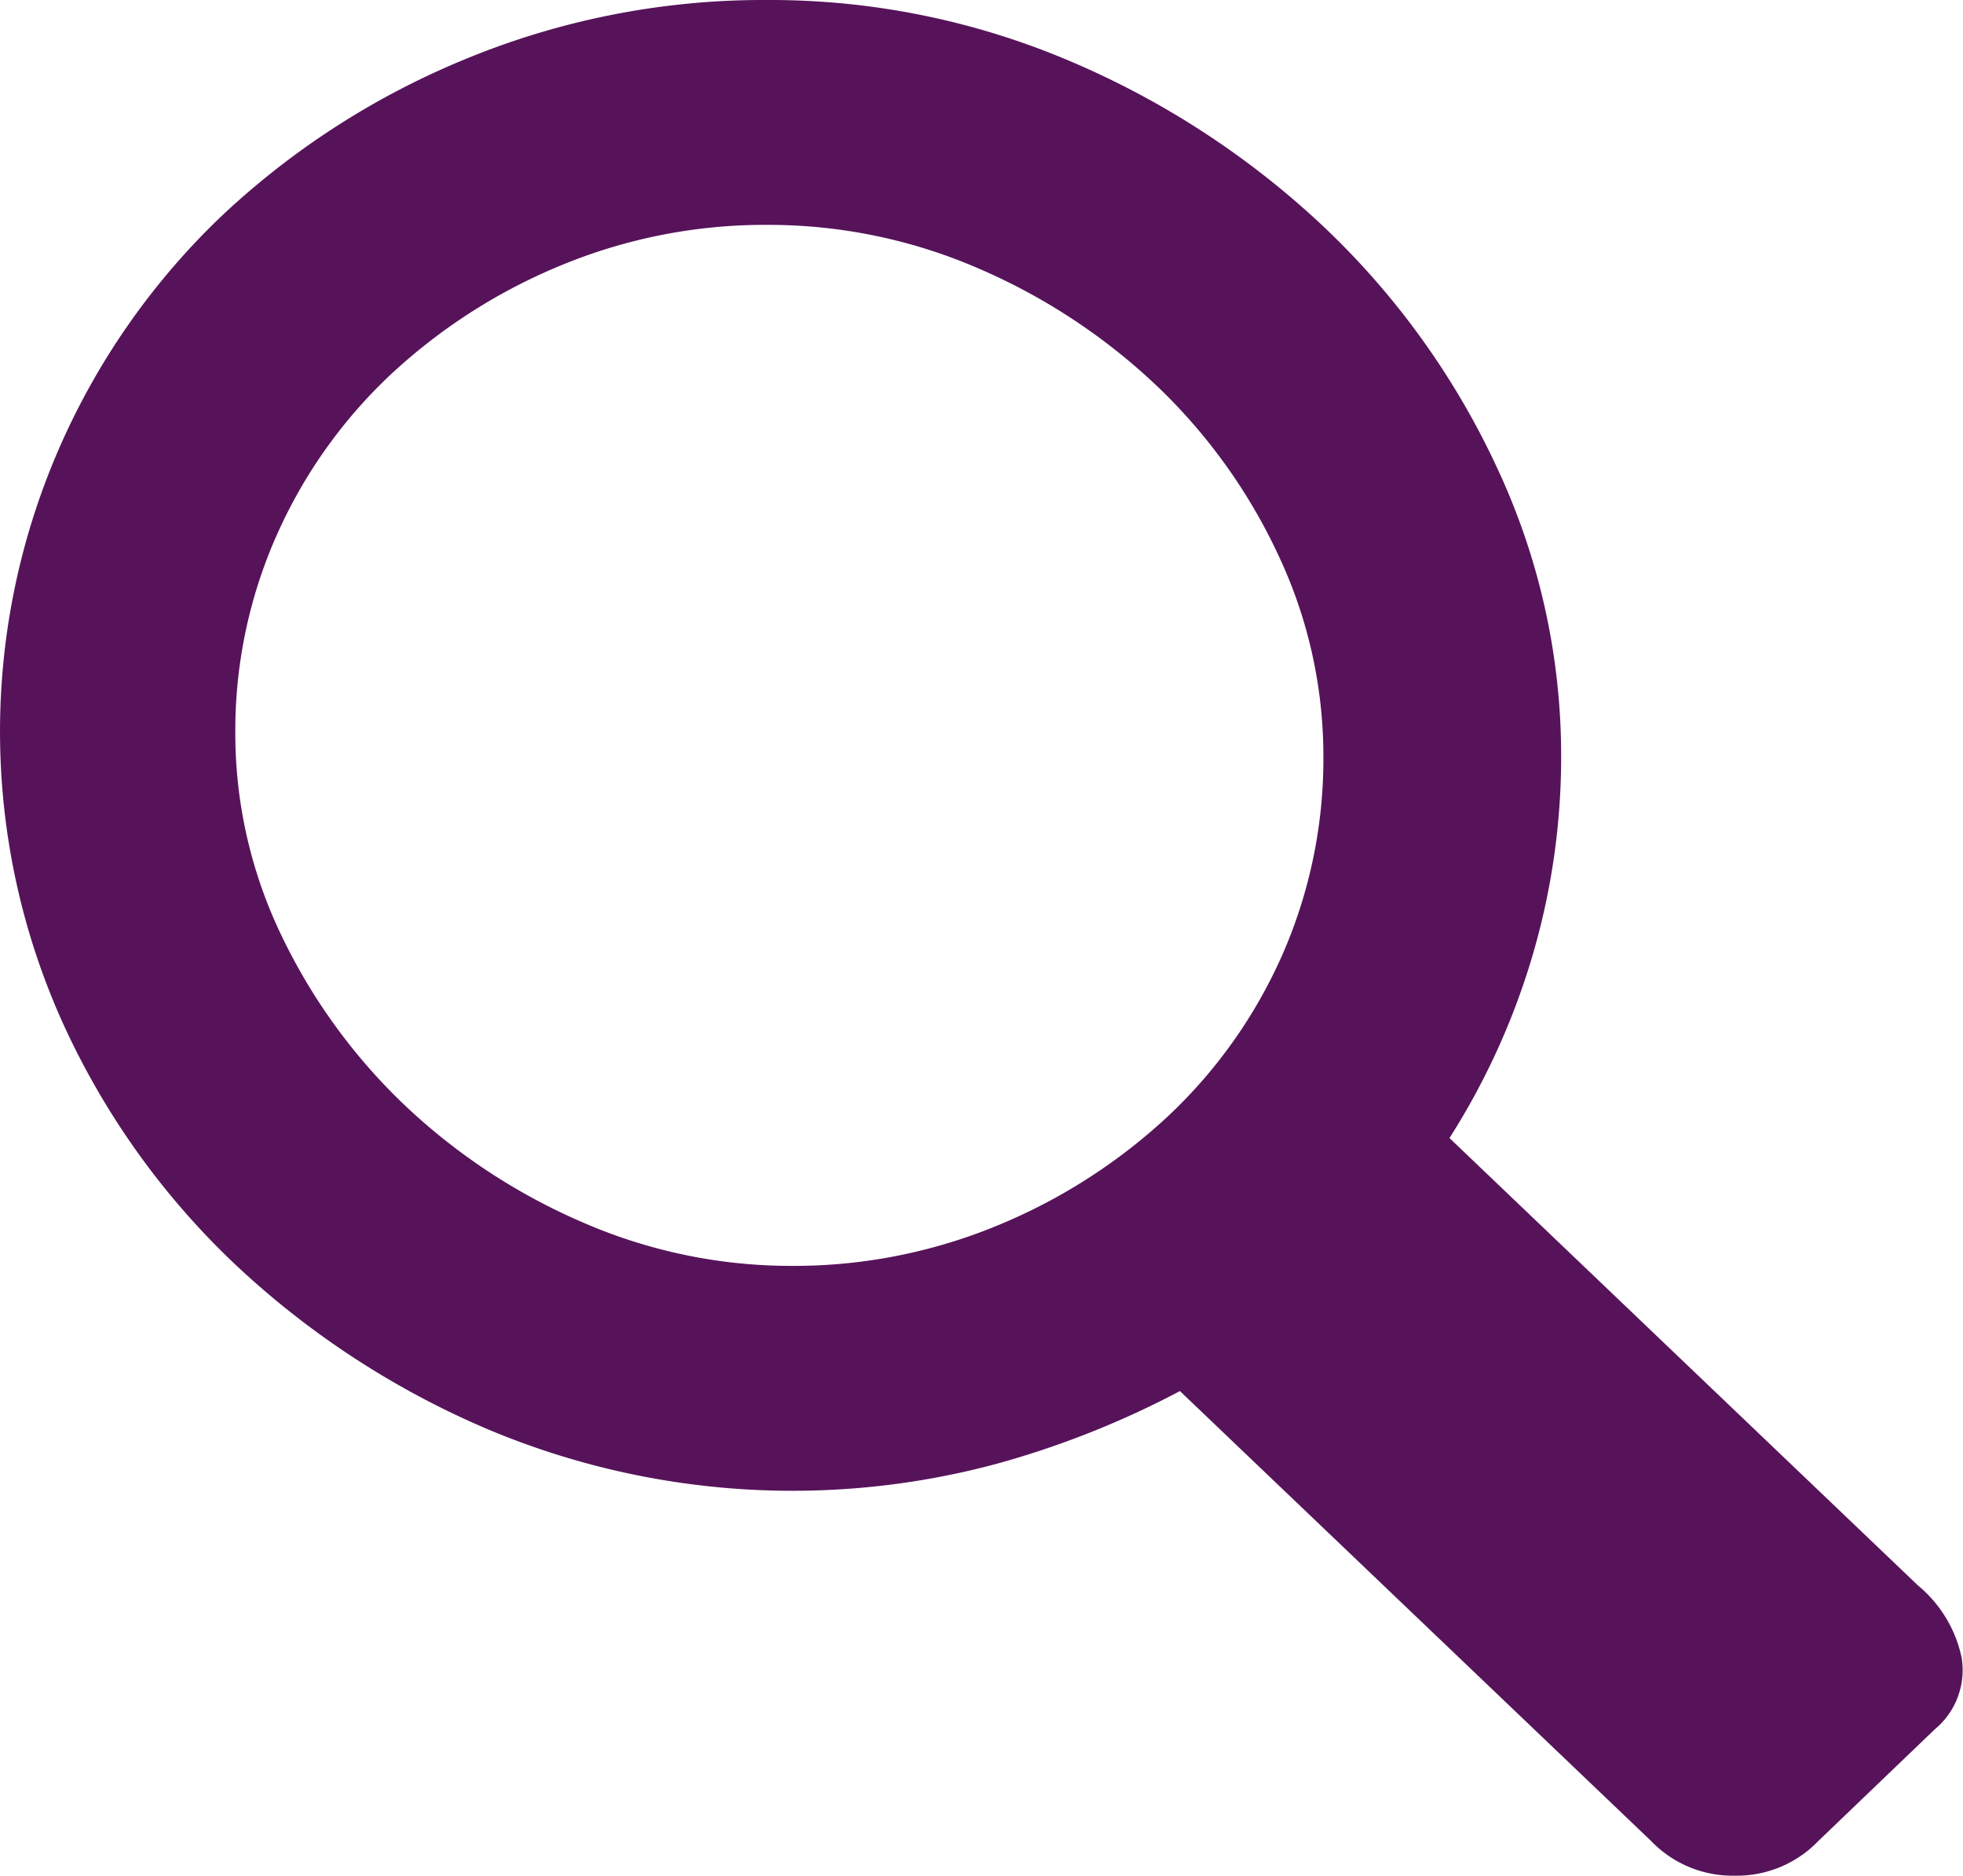 <svg xmlns="http://www.w3.org/2000/svg" width="36.055" height="34.448" viewBox="0 0 36.055 34.448">
  <path id="Fill_1" data-name="Fill 1" d="M31.863,34.448a2.075,2.075,0,0,1-1.539-.639l-8.652-8.261a16.637,16.637,0,0,1-3.389,1.342,14.429,14.429,0,0,1-9.32-.639,15.783,15.783,0,0,1-4.638-3.024A14.17,14.17,0,0,1,1.159,18.8,13,13,0,0,1,1.093,8.218,13.173,13.173,0,0,1,4.1,3.939a14.639,14.639,0,0,1,4.5-2.875A14.336,14.336,0,0,1,14.092,0a14.06,14.06,0,0,1,5.574,1.128A15.778,15.778,0,0,1,24.3,4.152,14.48,14.48,0,0,1,27.492,8.58a12.461,12.461,0,0,1,1.182,5.3,12.905,12.905,0,0,1-.535,3.7,13.152,13.152,0,0,1-1.516,3.321l8.606,8.218a2.35,2.35,0,0,1,.8,1.32,1.411,1.411,0,0,1-.491,1.32L33.4,33.809A2.075,2.075,0,0,1,31.863,34.448ZM14.092,4.13a9.778,9.778,0,0,0-3.791.745,10.38,10.38,0,0,0-3.121,2,9.123,9.123,0,0,0-2.1,2.959,8.841,8.841,0,0,0-.758,3.62,8.555,8.555,0,0,0,.847,3.726A10.646,10.646,0,0,0,7.425,20.29a11.171,11.171,0,0,0,3.255,2.15,9.58,9.58,0,0,0,3.858.809,9.785,9.785,0,0,0,3.79-.745,10.38,10.38,0,0,0,3.121-2,9.107,9.107,0,0,0,2.1-2.959,8.942,8.942,0,0,0,.758-3.662,8.647,8.647,0,0,0-.825-3.683,10.3,10.3,0,0,0-2.23-3.109,11.172,11.172,0,0,0-3.255-2.15A9.686,9.686,0,0,0,14.092,4.13Z" fill="#56135a"/>
</svg>
